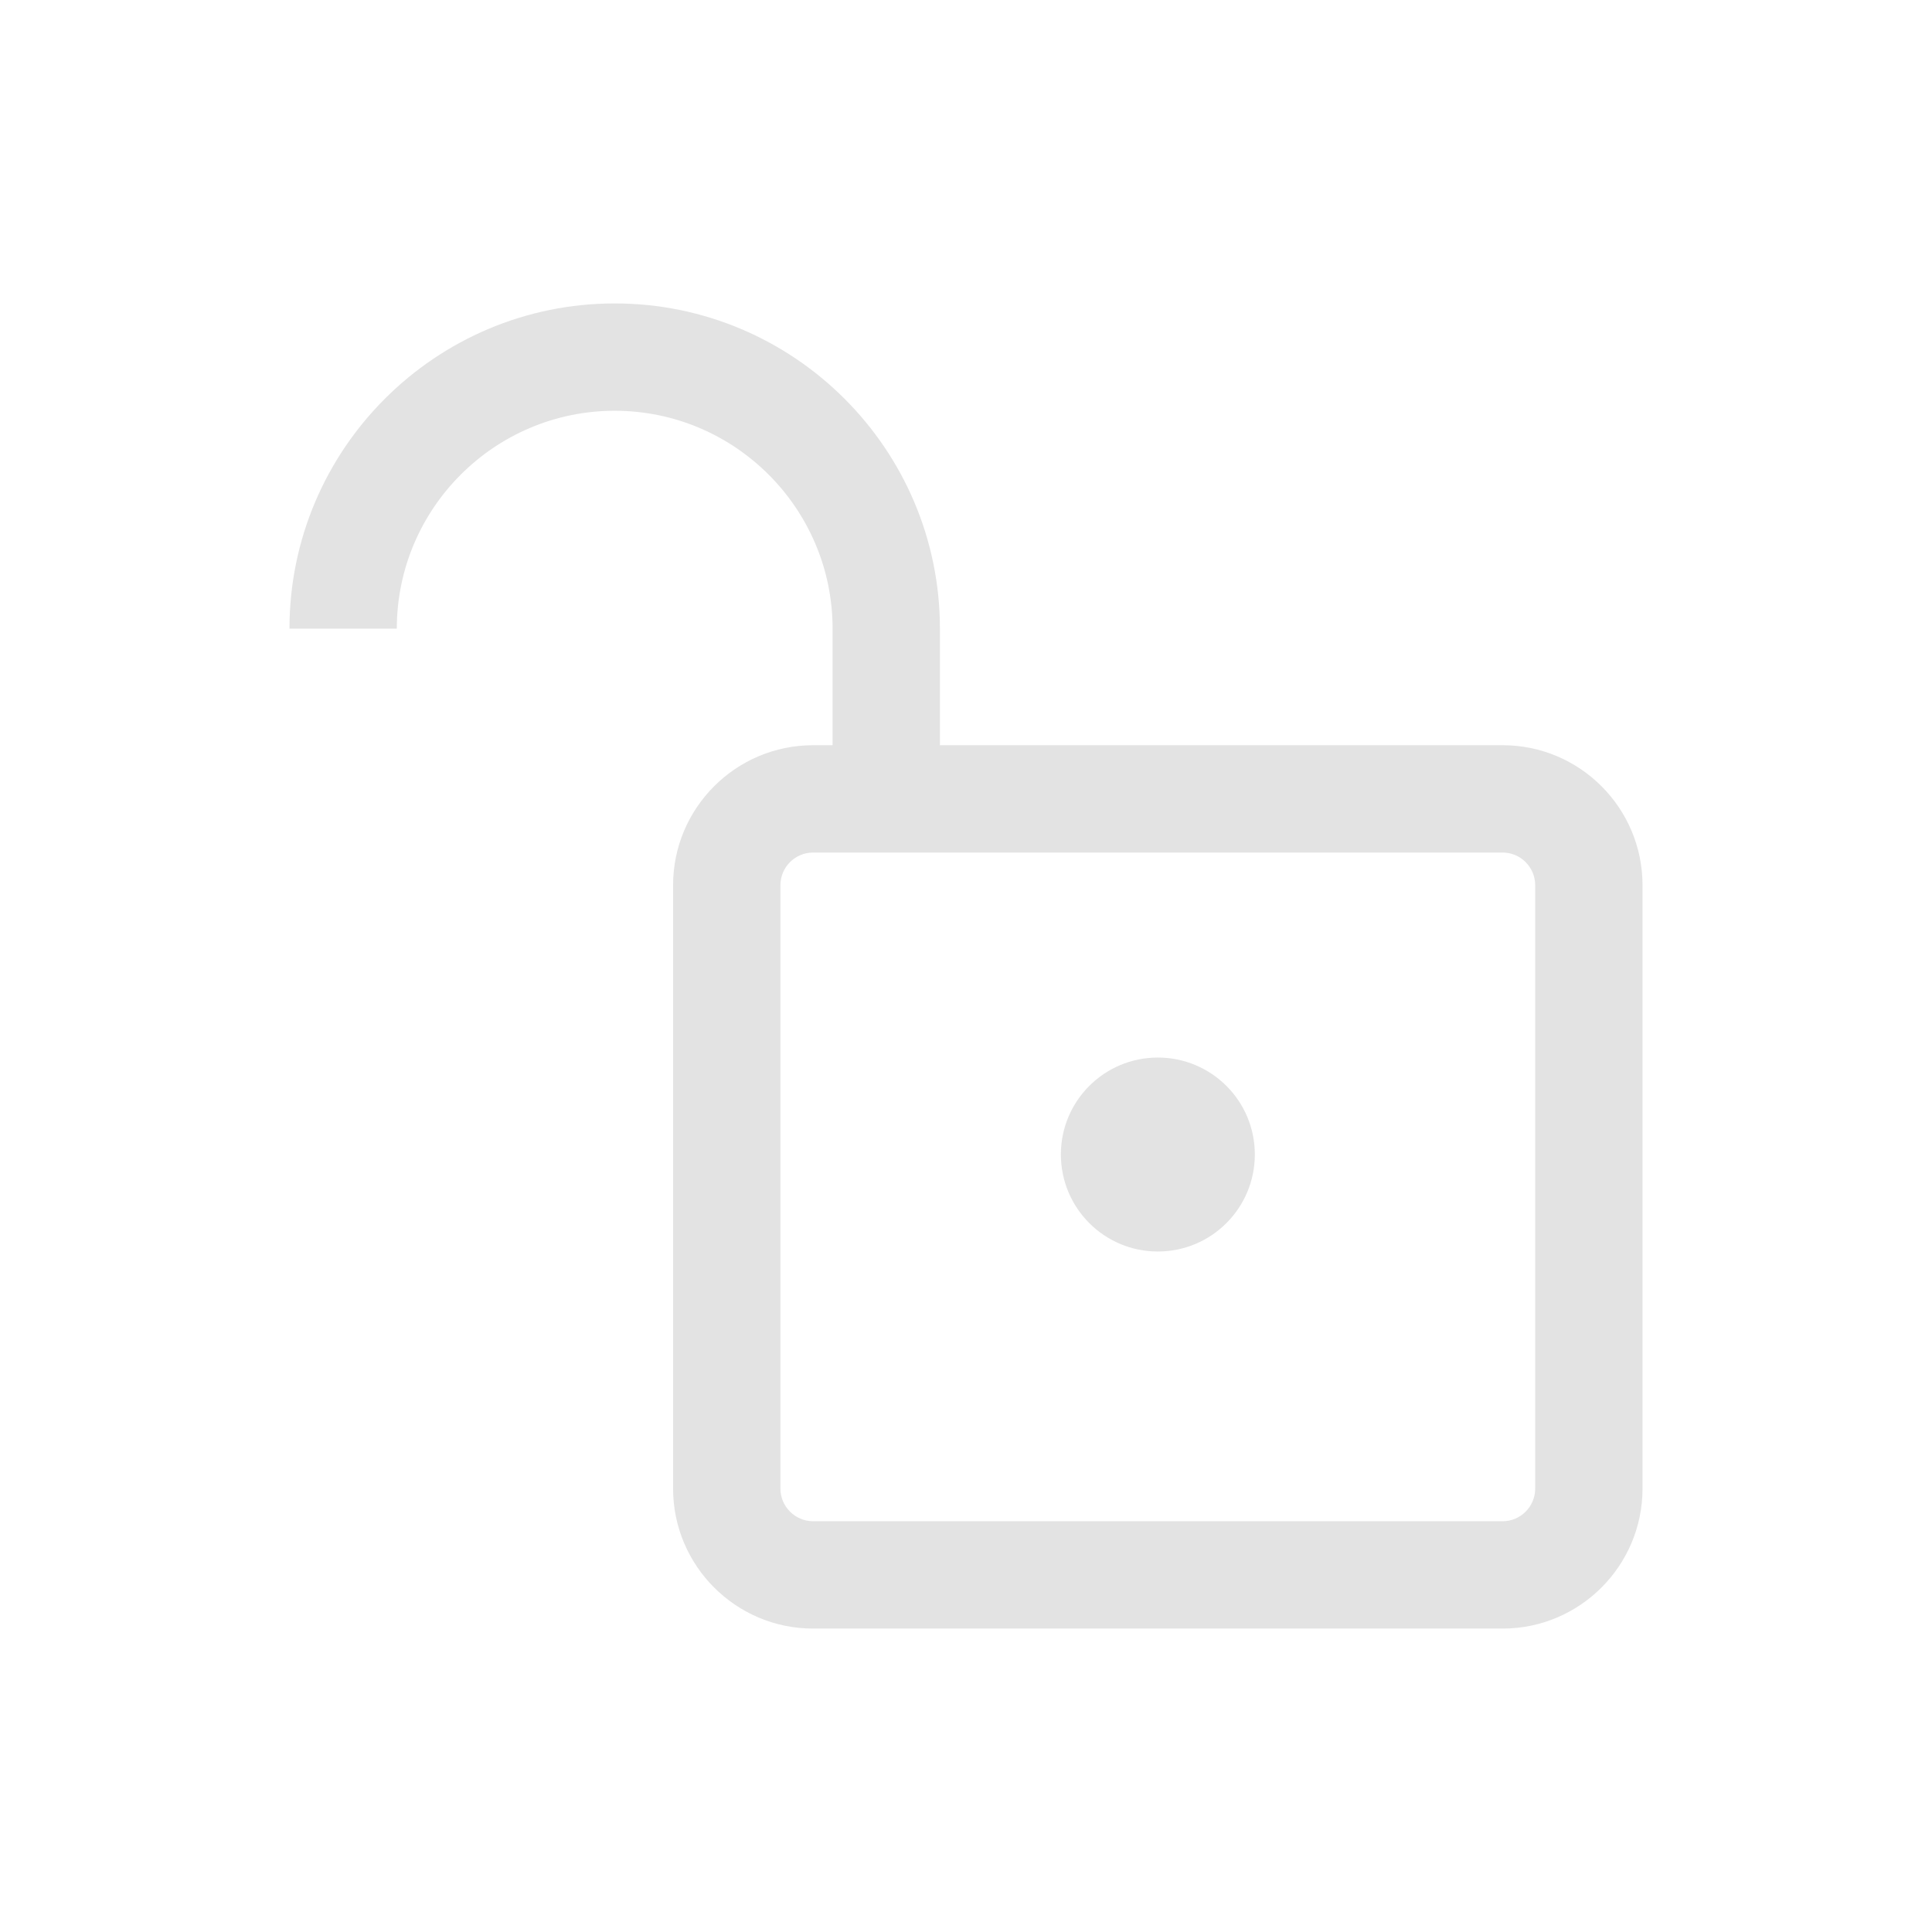 <?xml version="1.0" encoding="utf-8"?>
<!-- Generator: Adobe Illustrator 17.0.0, SVG Export Plug-In . SVG Version: 6.00 Build 0)  -->
<!DOCTYPE svg PUBLIC "-//W3C//DTD SVG 1.1//EN" "http://www.w3.org/Graphics/SVG/1.1/DTD/svg11.dtd">
<svg version="1.1" id="Layer_1" xmlns="http://www.w3.org/2000/svg" xmlns:xlink="http://www.w3.org/1999/xlink" x="0px" y="0px"
	 width="18px" height="18px" viewBox="0 0 18 18" enable-background="new 0 0 18 18" xml:space="preserve">
<path fill="#E3E3E3" d="M14,6.943H8.757V5.857c0-1.671-1.359-3.03-3.03-3.03s-3.03,1.359-3.03,3.03h1c0-1.119,0.911-2.03,2.03-2.03
	c1.119,0,2.03,0.911,2.03,2.03v1.086H7.575c-0.719,0-1.304,0.585-1.304,1.304v5.622c0,0.719,0.585,1.304,1.304,1.304H14
	c0.718,0,1.303-0.585,1.303-1.304V8.247C15.303,7.528,14.719,6.943,14,6.943z M14.303,13.869c0,0.167-0.136,0.304-0.303,0.304H7.575
	c-0.167,0-0.304-0.137-0.304-0.304V8.247c0-0.167,0.136-0.304,0.304-0.304H14c0.167,0,0.303,0.137,0.303,0.304V13.869z
	 M10.787,9.853c-0.499,0-0.903,0.404-0.903,0.903s0.404,0.904,0.903,0.904c0.5,0,0.904-0.405,0.904-0.904S11.287,9.853,10.787,9.853
	z"/>
</svg>
